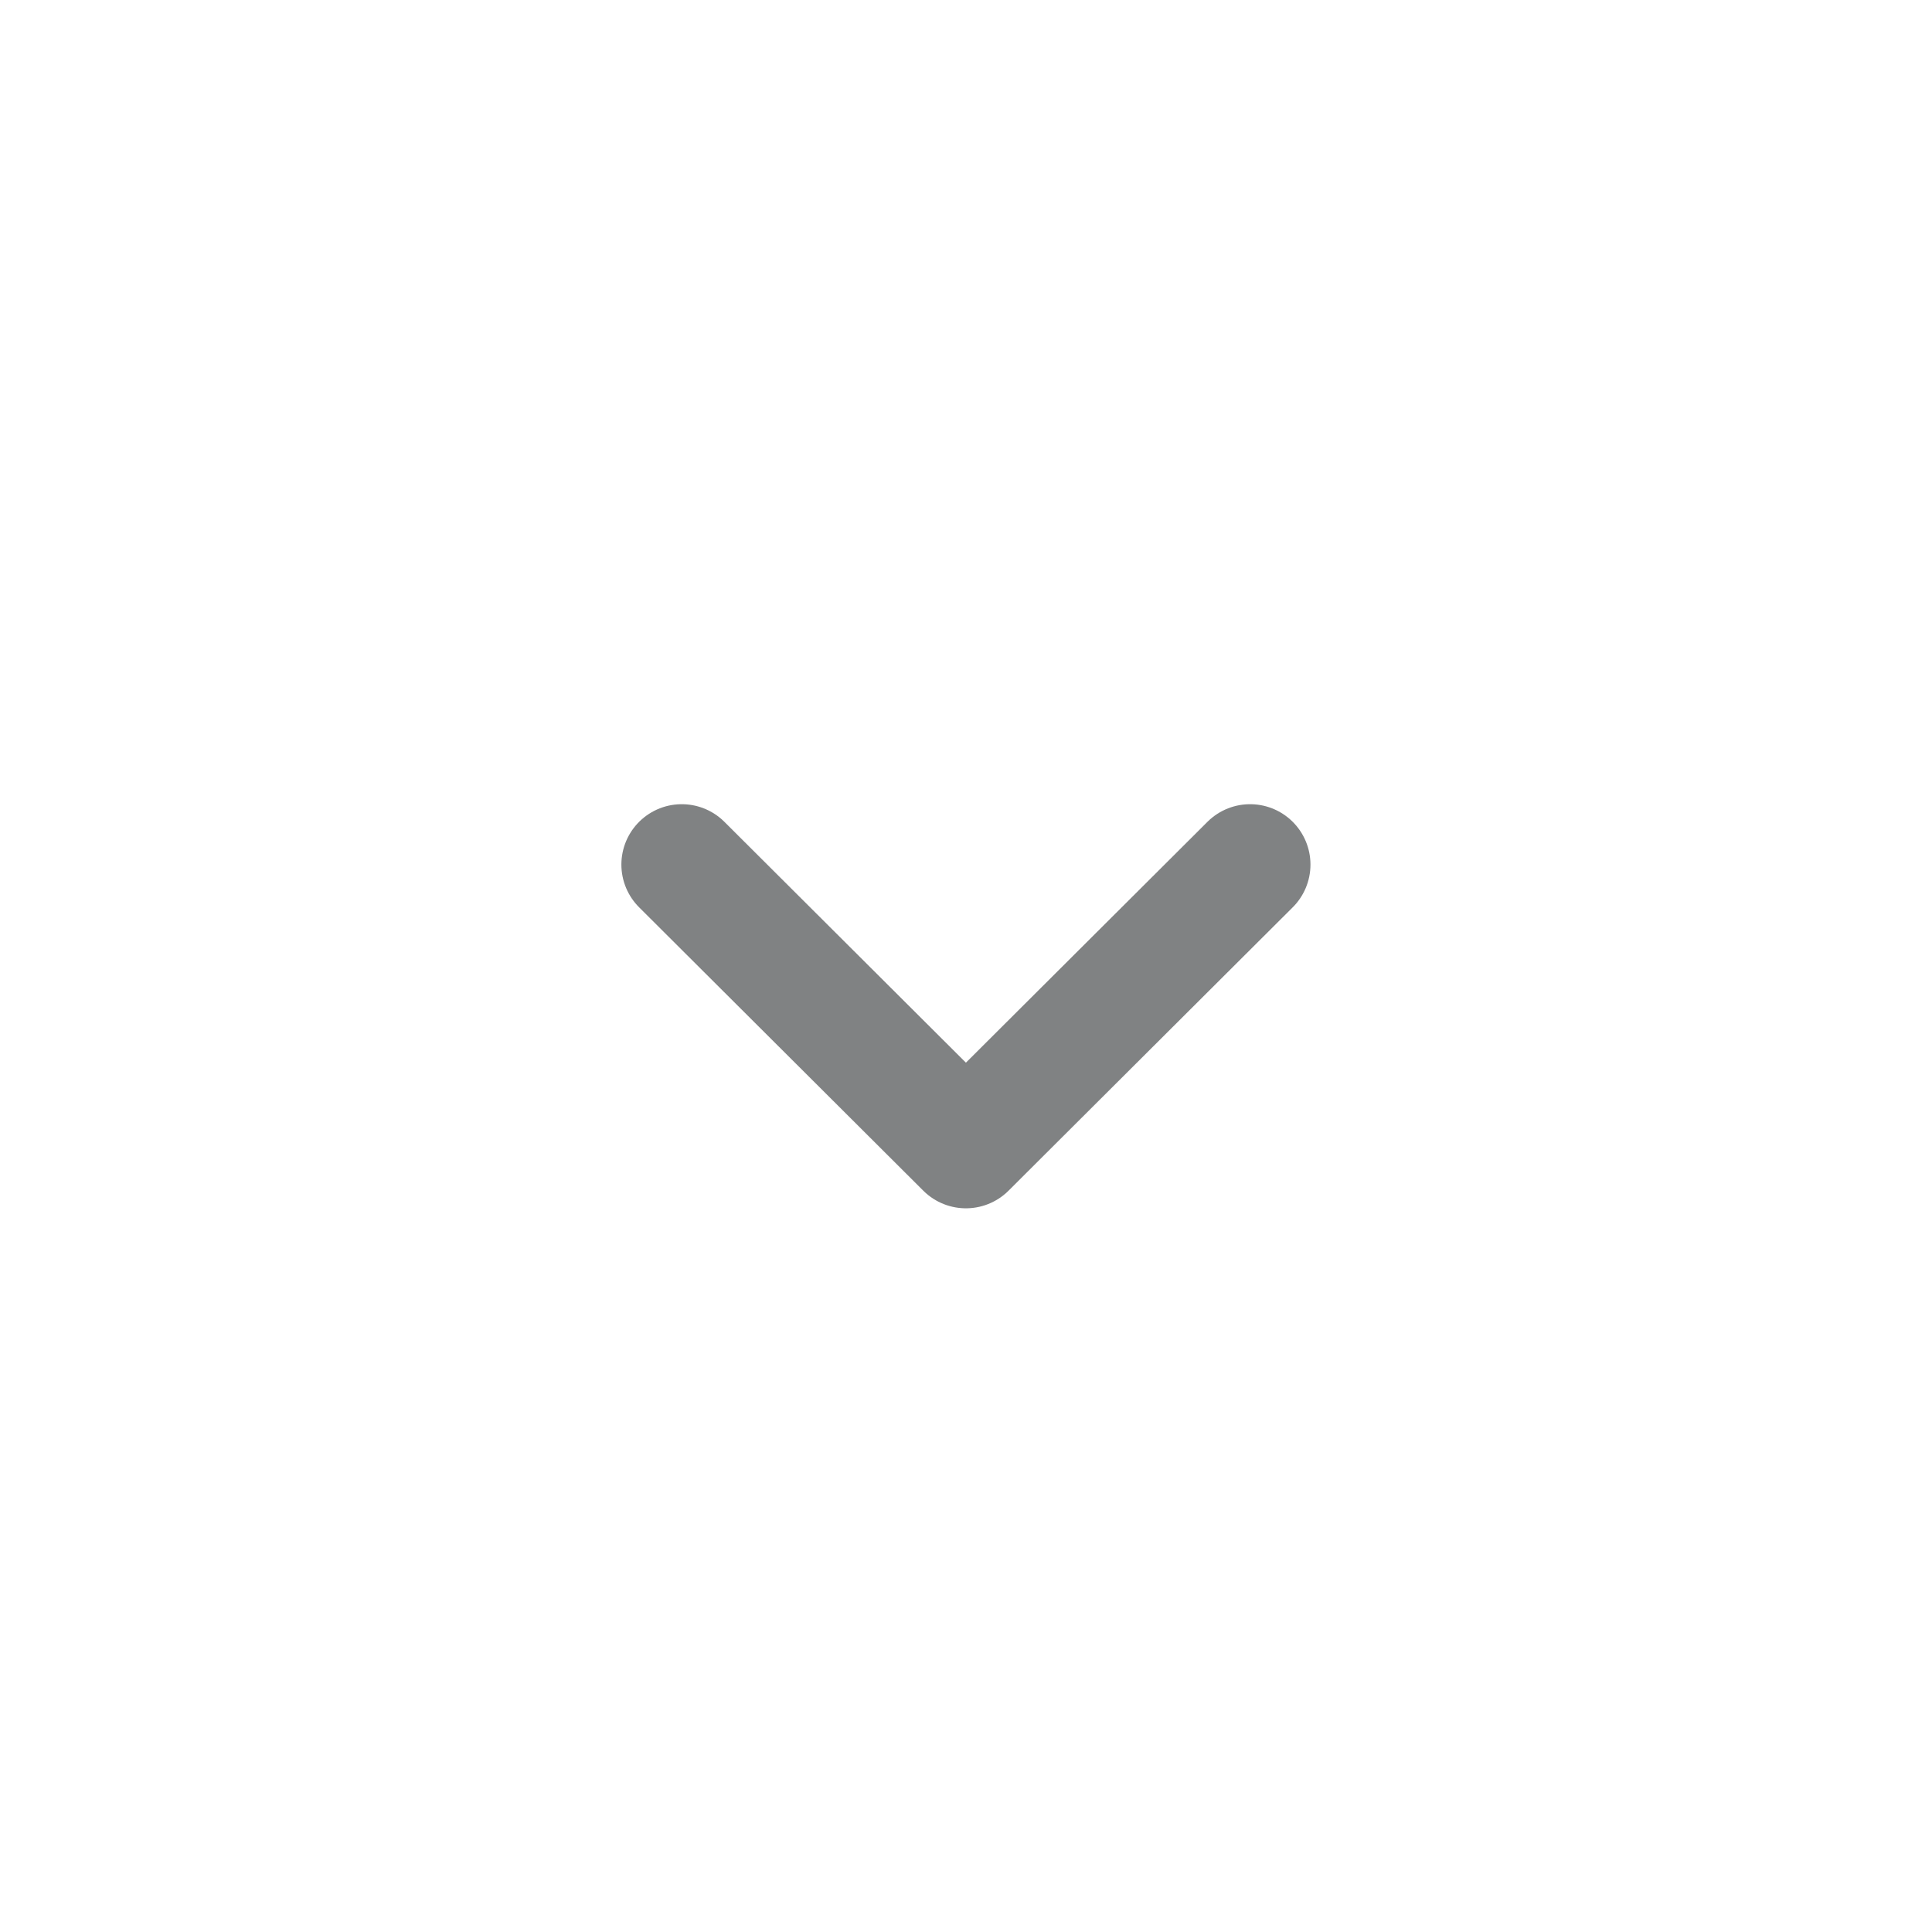 <svg width="24" height="24" viewBox="0 0 24 24" fill="none" xmlns="http://www.w3.org/2000/svg">
<path d="M15.529 10.74L11.999 14.26L8.469 10.74" stroke="#808283" stroke-width="1.5" stroke-linecap="round" stroke-linejoin="round"/>
</svg>
